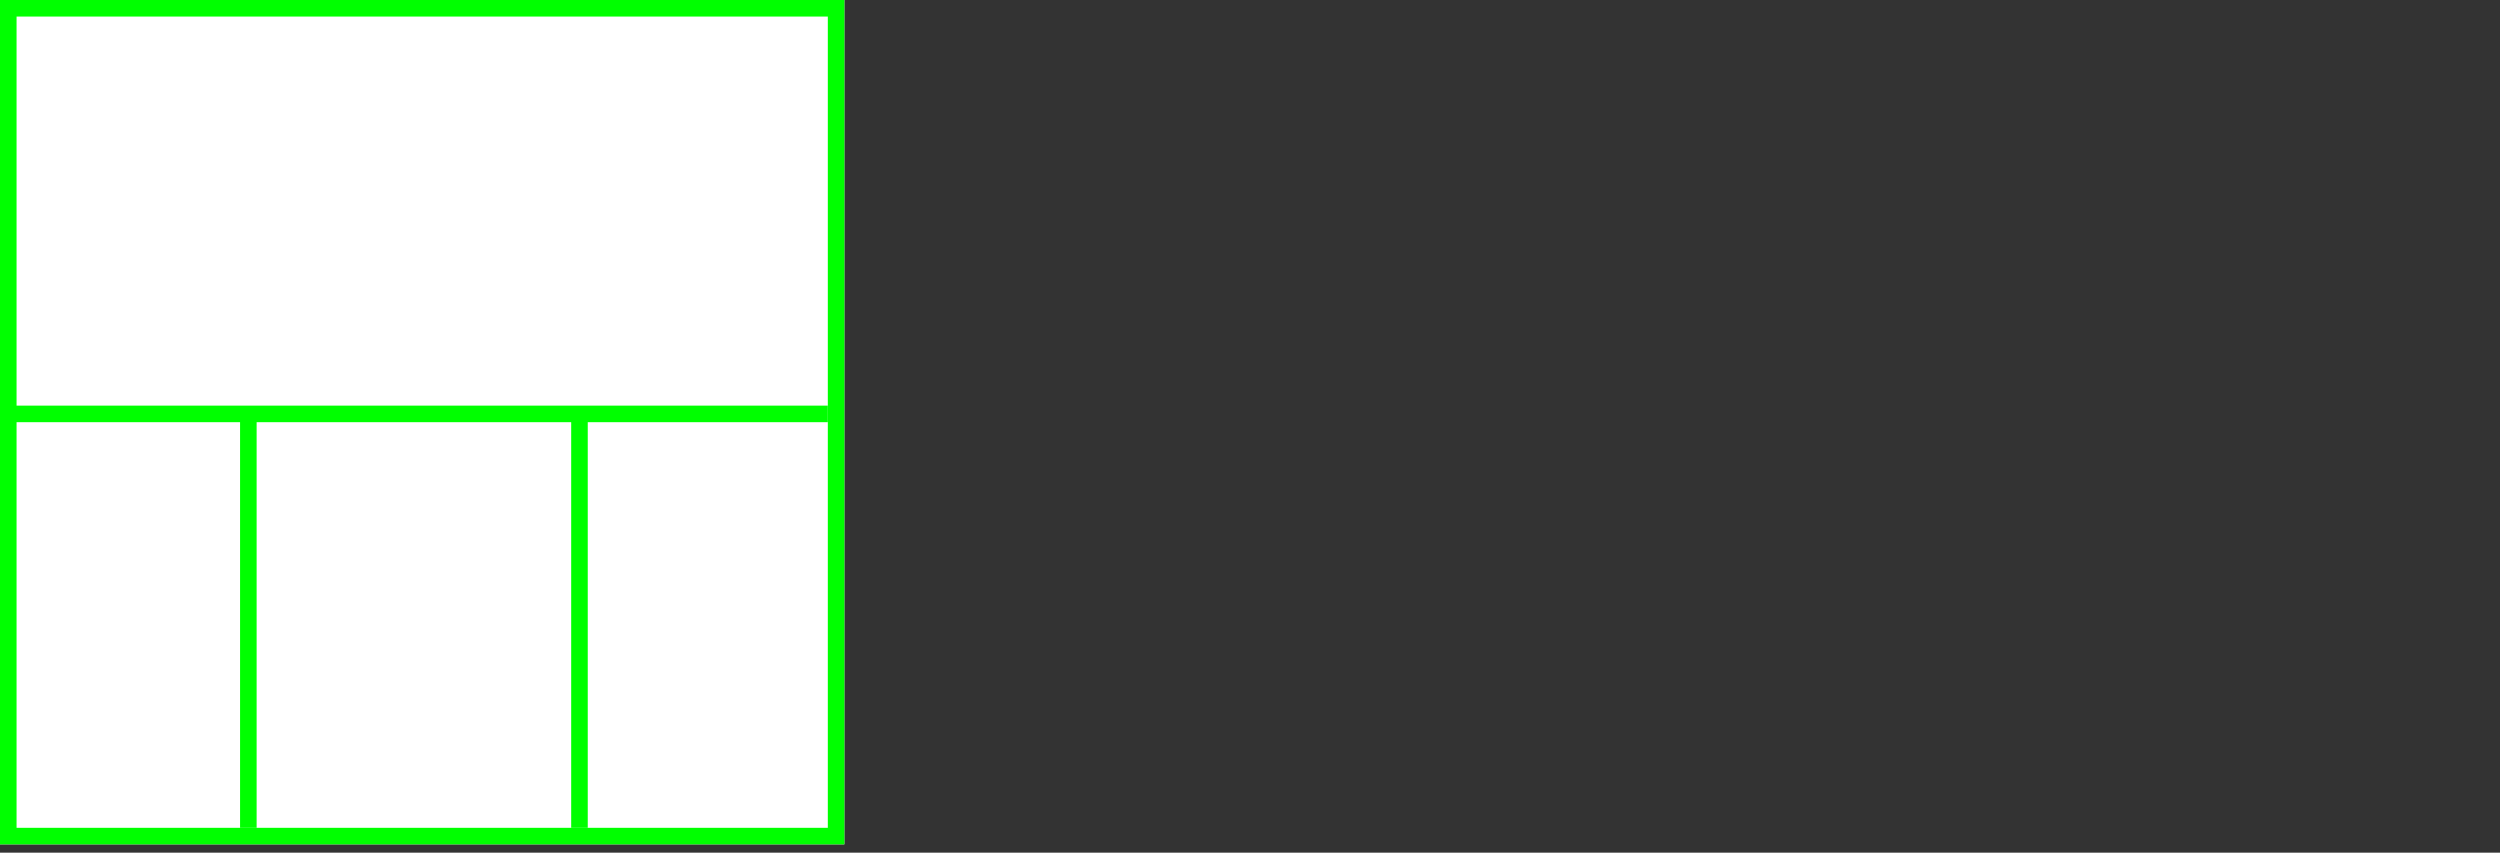<svg width="302" height="103" xmlns="http://www.w3.org/2000/svg">
 <rect width="100%" height="100%" fill="#333333" stroke="none"/>
 <g>
  <title>background</title>
  <rect fill="#fff" id="canvas_background" height="102" width="102" y="0" x="0"/>
 </g>
 <g>
  <title>Layer 1</title>
  <rect stroke="#00FF00" id="svg_3" height="100" width="100" y="1" x="1" stroke-width="2" fill="#fff"/>
  <line id="svg_4" y2="50" x2="100" y1="50" x1="0" stroke-width="2" stroke="#00FF00" fill="none"/>
  <line id="svg_5" y2="100" x2="30" y1="50" x1="30" stroke-width="2" stroke="#00FF00" fill="none"/>
  <line id="svg_10" y2="100" x2="70" y1="50" x1="70" stroke-width="2" stroke="#00FF00" fill="none"/>
 </g>
</svg>
